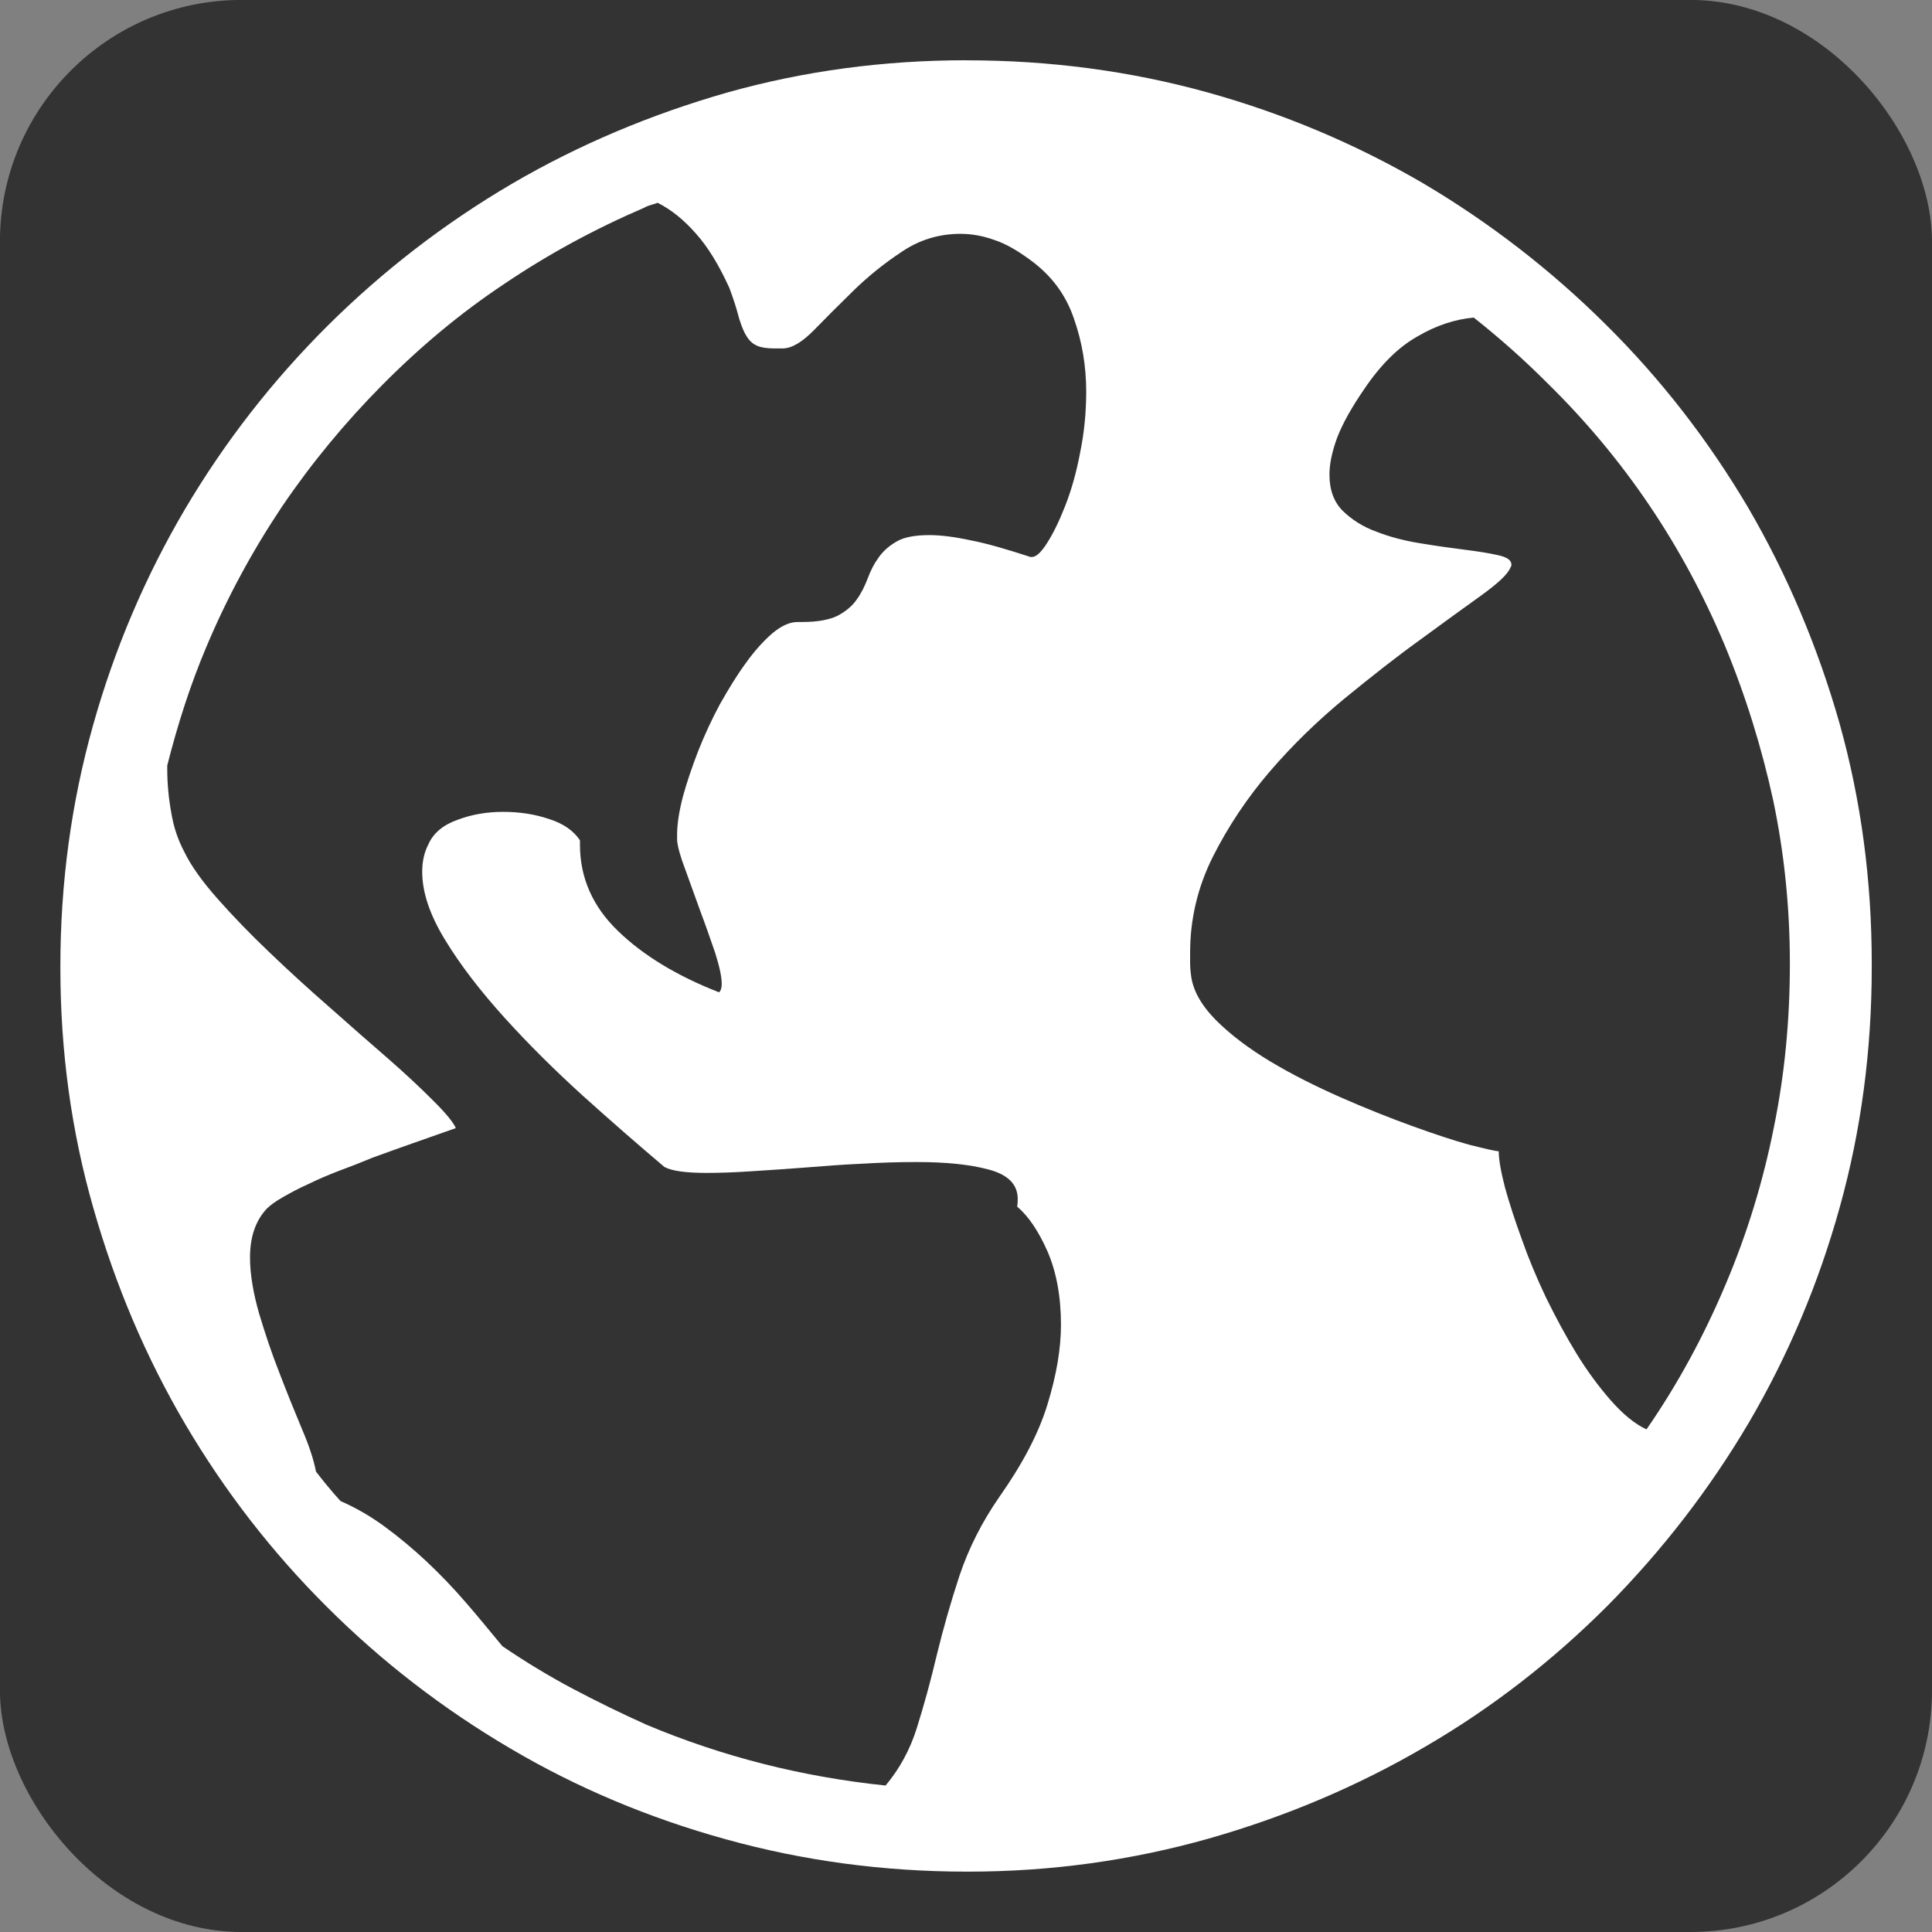<?xml version="1.0" encoding="UTF-8"?>
<!DOCTYPE svg PUBLIC "-//W3C//DTD SVG 1.1//EN" "http://www.w3.org/Graphics/SVG/1.1/DTD/svg11.dtd">
<!-- Creator: CorelDRAW -->
<svg xmlns="http://www.w3.org/2000/svg" xml:space="preserve" width="32px" height="32px" style="shape-rendering:geometricPrecision; text-rendering:geometricPrecision; image-rendering:optimizeQuality; fill-rule:evenodd; clip-rule:evenodd"
viewBox="0 0 32 32"
 xmlns:xlink="http://www.w3.org/1999/xlink">
 <rect x="0" y="0" width="32" height="32" fill="#808080" stroke="none"/>
 <defs>
  <style type="text/css">
   <![CDATA[
    .fil0 {fill:#333333}
    .fil1 {fill:white}
   ]]>
  </style>
 </defs>
 <g id="Layer_x0020_1">
  <g id="_1252322160">
   <rect id="_1252320872" class="fil0" x="-0.001" y="-0.001" width="32.001" height="32.001" rx="4.001" ry="4.001"/>
   <path id="_1252321096" class="fil1" d="M16.009 0.999c1.378,0 2.705,0.176 3.983,0.529 1.273,0.353 2.466,0.859 3.578,1.507 1.106,0.654 2.117,1.436 3.029,2.342 0.915,0.906 1.697,1.917 2.352,3.024 0.648,1.111 1.154,2.304 1.517,3.578 0.358,1.278 0.534,2.604 0.534,3.983l0 0.057c0,1.378 -0.176,2.705 -0.529,3.973 -0.353,1.273 -0.859,2.466 -1.507,3.572 -0.654,1.107 -1.436,2.118 -2.342,3.034 -0.911,0.911 -1.917,1.693 -3.024,2.336 -1.111,0.65 -2.304,1.155 -3.578,1.518 -1.278,0.361 -2.604,0.548 -3.983,0.548l-0.028 0c-1.378,0 -2.71,-0.181 -3.983,-0.534 -1.278,-0.353 -2.471,-0.854 -3.577,-1.507 -1.111,-0.654 -2.123,-1.432 -3.034,-2.342 -0.911,-0.906 -1.693,-1.917 -2.346,-3.024 -0.654,-1.111 -1.16,-2.304 -1.523,-3.578 -0.367,-1.278 -0.548,-2.604 -0.548,-3.983l0 -0.028c0,-1.378 0.181,-2.705 0.539,-3.983 0.358,-1.278 0.868,-2.471 1.521,-3.581 0.659,-1.116 1.446,-2.127 2.366,-3.044 0.917,-0.911 1.932,-1.693 3.044,-2.347 1.116,-0.653 2.308,-1.154 3.577,-1.517 1.274,-0.358 2.595,-0.534 3.964,-0.534zm-10.369 23.863c0.262,0.115 0.506,0.257 0.739,0.429 0.234,0.172 0.463,0.363 0.687,0.573 0.223,0.21 0.438,0.433 0.644,0.672 0.204,0.234 0.405,0.482 0.611,0.73 0.386,0.262 0.772,0.496 1.168,0.706 0.396,0.209 0.806,0.41 1.221,0.596 1.259,0.529 2.575,0.862 3.958,1.006 0.229,-0.273 0.406,-0.592 0.521,-0.964 0.118,-0.377 0.228,-0.777 0.328,-1.202 0.105,-0.429 0.229,-0.868 0.377,-1.316 0.152,-0.449 0.367,-0.878 0.658,-1.298 0.382,-0.543 0.65,-1.049 0.797,-1.531 0.148,-0.482 0.224,-0.92 0.224,-1.321 0,-0.472 -0.077,-0.878 -0.224,-1.217 -0.148,-0.334 -0.315,-0.582 -0.501,-0.739 0.005,-0.028 0.009,-0.072 0.009,-0.124 0,-0.243 -0.157,-0.405 -0.482,-0.491 -0.32,-0.086 -0.716,-0.124 -1.193,-0.124 -0.291,0 -0.591,0.009 -0.911,0.028 -0.314,0.014 -0.625,0.038 -0.934,0.063 -0.306,0.024 -0.601,0.043 -0.878,0.061 -0.282,0.019 -0.535,0.028 -0.758,0.028 -0.344,0 -0.578,-0.033 -0.697,-0.099 -0.429,-0.363 -0.878,-0.754 -1.35,-1.179 -0.467,-0.424 -0.901,-0.854 -1.297,-1.292 -0.396,-0.439 -0.725,-0.863 -0.978,-1.278 -0.257,-0.416 -0.386,-0.797 -0.386,-1.14 0,-0.168 0.033,-0.32 0.1,-0.449 0.08,-0.187 0.243,-0.325 0.482,-0.41 0.239,-0.091 0.491,-0.133 0.758,-0.133 0.272,0 0.524,0.038 0.763,0.119 0.239,0.076 0.405,0.195 0.51,0.352l0 0.072c0,0.548 0.21,1.025 0.63,1.43 0.419,0.406 0.978,0.744 1.674,1.016 0.03,-0.028 0.044,-0.076 0.044,-0.138 0,-0.124 -0.039,-0.295 -0.11,-0.52 -0.077,-0.224 -0.158,-0.457 -0.248,-0.696 -0.086,-0.243 -0.172,-0.472 -0.248,-0.687 -0.082,-0.215 -0.124,-0.372 -0.133,-0.477l0 -0.094c0,-0.177 0.033,-0.386 0.096,-0.63 0.066,-0.243 0.152,-0.491 0.253,-0.754 0.104,-0.263 0.223,-0.521 0.361,-0.778 0.144,-0.253 0.282,-0.482 0.43,-0.682 0.143,-0.201 0.291,-0.363 0.438,-0.491 0.149,-0.124 0.287,-0.187 0.42,-0.187l0.08 0c0.253,0 0.449,-0.038 0.582,-0.104 0.133,-0.072 0.239,-0.158 0.315,-0.268 0.076,-0.104 0.133,-0.223 0.181,-0.347 0.047,-0.129 0.105,-0.243 0.181,-0.348 0.077,-0.11 0.177,-0.196 0.301,-0.267 0.124,-0.072 0.305,-0.105 0.539,-0.105 0.187,0 0.415,0.028 0.683,0.086 0.272,0.052 0.6,0.148 0.992,0.276l0.028 0c0.066,0 0.152,-0.077 0.253,-0.239 0.1,-0.157 0.2,-0.363 0.3,-0.62 0.1,-0.257 0.182,-0.548 0.243,-0.873 0.067,-0.33 0.1,-0.663 0.1,-1.006 0,-0.419 -0.067,-0.826 -0.206,-1.217 -0.133,-0.391 -0.372,-0.71 -0.719,-0.963 -0.215,-0.158 -0.411,-0.273 -0.601,-0.334 -0.187,-0.067 -0.372,-0.1 -0.559,-0.1 -0.353,0 -0.677,0.1 -0.967,0.295 -0.296,0.196 -0.563,0.411 -0.807,0.65 -0.243,0.239 -0.458,0.452 -0.648,0.648 -0.191,0.195 -0.363,0.3 -0.51,0.305l-0.138 0c-0.152,0 -0.257,-0.019 -0.33,-0.061 -0.071,-0.039 -0.124,-0.105 -0.167,-0.187 -0.044,-0.085 -0.082,-0.19 -0.115,-0.314 -0.033,-0.129 -0.082,-0.272 -0.143,-0.439 -0.172,-0.377 -0.353,-0.677 -0.554,-0.901 -0.2,-0.229 -0.415,-0.4 -0.634,-0.51 -0.047,0.019 -0.091,0.028 -0.119,0.038 -0.033,0.009 -0.071,0.024 -0.105,0.044 -0.82,0.352 -1.592,0.772 -2.313,1.259 -0.725,0.481 -1.397,1.044 -2.022,1.674 -0.62,0.625 -1.179,1.302 -1.67,2.027 -0.487,0.73 -0.906,1.502 -1.25,2.323 -0.262,0.62 -0.471,1.273 -0.644,1.955l0 0.053c0,0.253 0.024,0.496 0.067,0.73 0.038,0.234 0.11,0.448 0.214,0.644 0.11,0.229 0.296,0.491 0.554,0.782 0.253,0.286 0.539,0.582 0.859,0.887 0.314,0.301 0.648,0.606 0.992,0.906 0.343,0.306 0.667,0.587 0.963,0.845 0.301,0.262 0.549,0.496 0.754,0.702 0.206,0.204 0.334,0.358 0.377,0.457 -0.49,0.172 -0.953,0.334 -1.383,0.491 -0.185,0.077 -0.367,0.149 -0.548,0.215 -0.187,0.072 -0.353,0.143 -0.51,0.22 -0.162,0.071 -0.3,0.148 -0.419,0.215 -0.124,0.071 -0.21,0.133 -0.268,0.19 -0.185,0.196 -0.281,0.463 -0.281,0.811 0,0.276 0.053,0.586 0.148,0.92 0.1,0.334 0.21,0.667 0.339,0.992 0.124,0.324 0.248,0.63 0.367,0.915 0.124,0.287 0.201,0.524 0.239,0.721 0.066,0.082 0.129,0.167 0.195,0.243 0.067,0.082 0.135,0.162 0.21,0.243zm19.184 -5.795c0,0.148 0.038,0.347 0.104,0.605 0.072,0.257 0.163,0.54 0.278,0.854 0.109,0.311 0.243,0.634 0.4,0.964 0.162,0.33 0.328,0.639 0.506,0.93 0.176,0.287 0.367,0.545 0.567,0.774 0.201,0.228 0.397,0.391 0.592,0.481 0.515,-0.744 0.95,-1.545 1.312,-2.404 0.358,-0.845 0.62,-1.708 0.796,-2.59 0.181,-0.882 0.267,-1.784 0.267,-2.718 0,-0.921 -0.091,-1.823 -0.276,-2.705 -0.191,-0.878 -0.458,-1.741 -0.811,-2.59 -0.691,-1.641 -1.664,-3.08 -2.923,-4.316 -0.196,-0.196 -0.396,-0.386 -0.601,-0.568 -0.204,-0.181 -0.415,-0.358 -0.625,-0.524 -0.309,0.028 -0.62,0.129 -0.93,0.311 -0.315,0.176 -0.611,0.467 -0.887,0.878 -0.206,0.3 -0.353,0.562 -0.444,0.796 -0.086,0.234 -0.129,0.438 -0.129,0.615 0,0.253 0.072,0.452 0.22,0.601 0.152,0.148 0.339,0.267 0.562,0.347 0.22,0.086 0.463,0.149 0.725,0.191 0.262,0.043 0.501,0.077 0.725,0.105 0.224,0.028 0.41,0.057 0.558,0.091 0.154,0.033 0.224,0.085 0.224,0.157 0,0.019 -0.005,0.033 -0.014,0.043 -0.043,0.115 -0.21,0.267 -0.487,0.468 -0.281,0.201 -0.615,0.443 -1.006,0.73 -0.391,0.281 -0.81,0.611 -1.259,0.978 -0.443,0.366 -0.859,0.768 -1.235,1.206 -0.377,0.439 -0.691,0.912 -0.944,1.413 -0.253,0.506 -0.377,1.035 -0.377,1.592 0,0.058 0,0.115 0,0.177 0,0.057 0.005,0.124 0.014,0.185 0.028,0.253 0.167,0.501 0.41,0.749 0.248,0.248 0.553,0.477 0.911,0.692 0.358,0.214 0.749,0.41 1.169,0.595 0.415,0.182 0.81,0.339 1.178,0.472 0.367,0.133 0.687,0.239 0.95,0.311 0.267,0.066 0.429,0.105 0.482,0.105z"/>
  </g>
 </g>
</svg>
